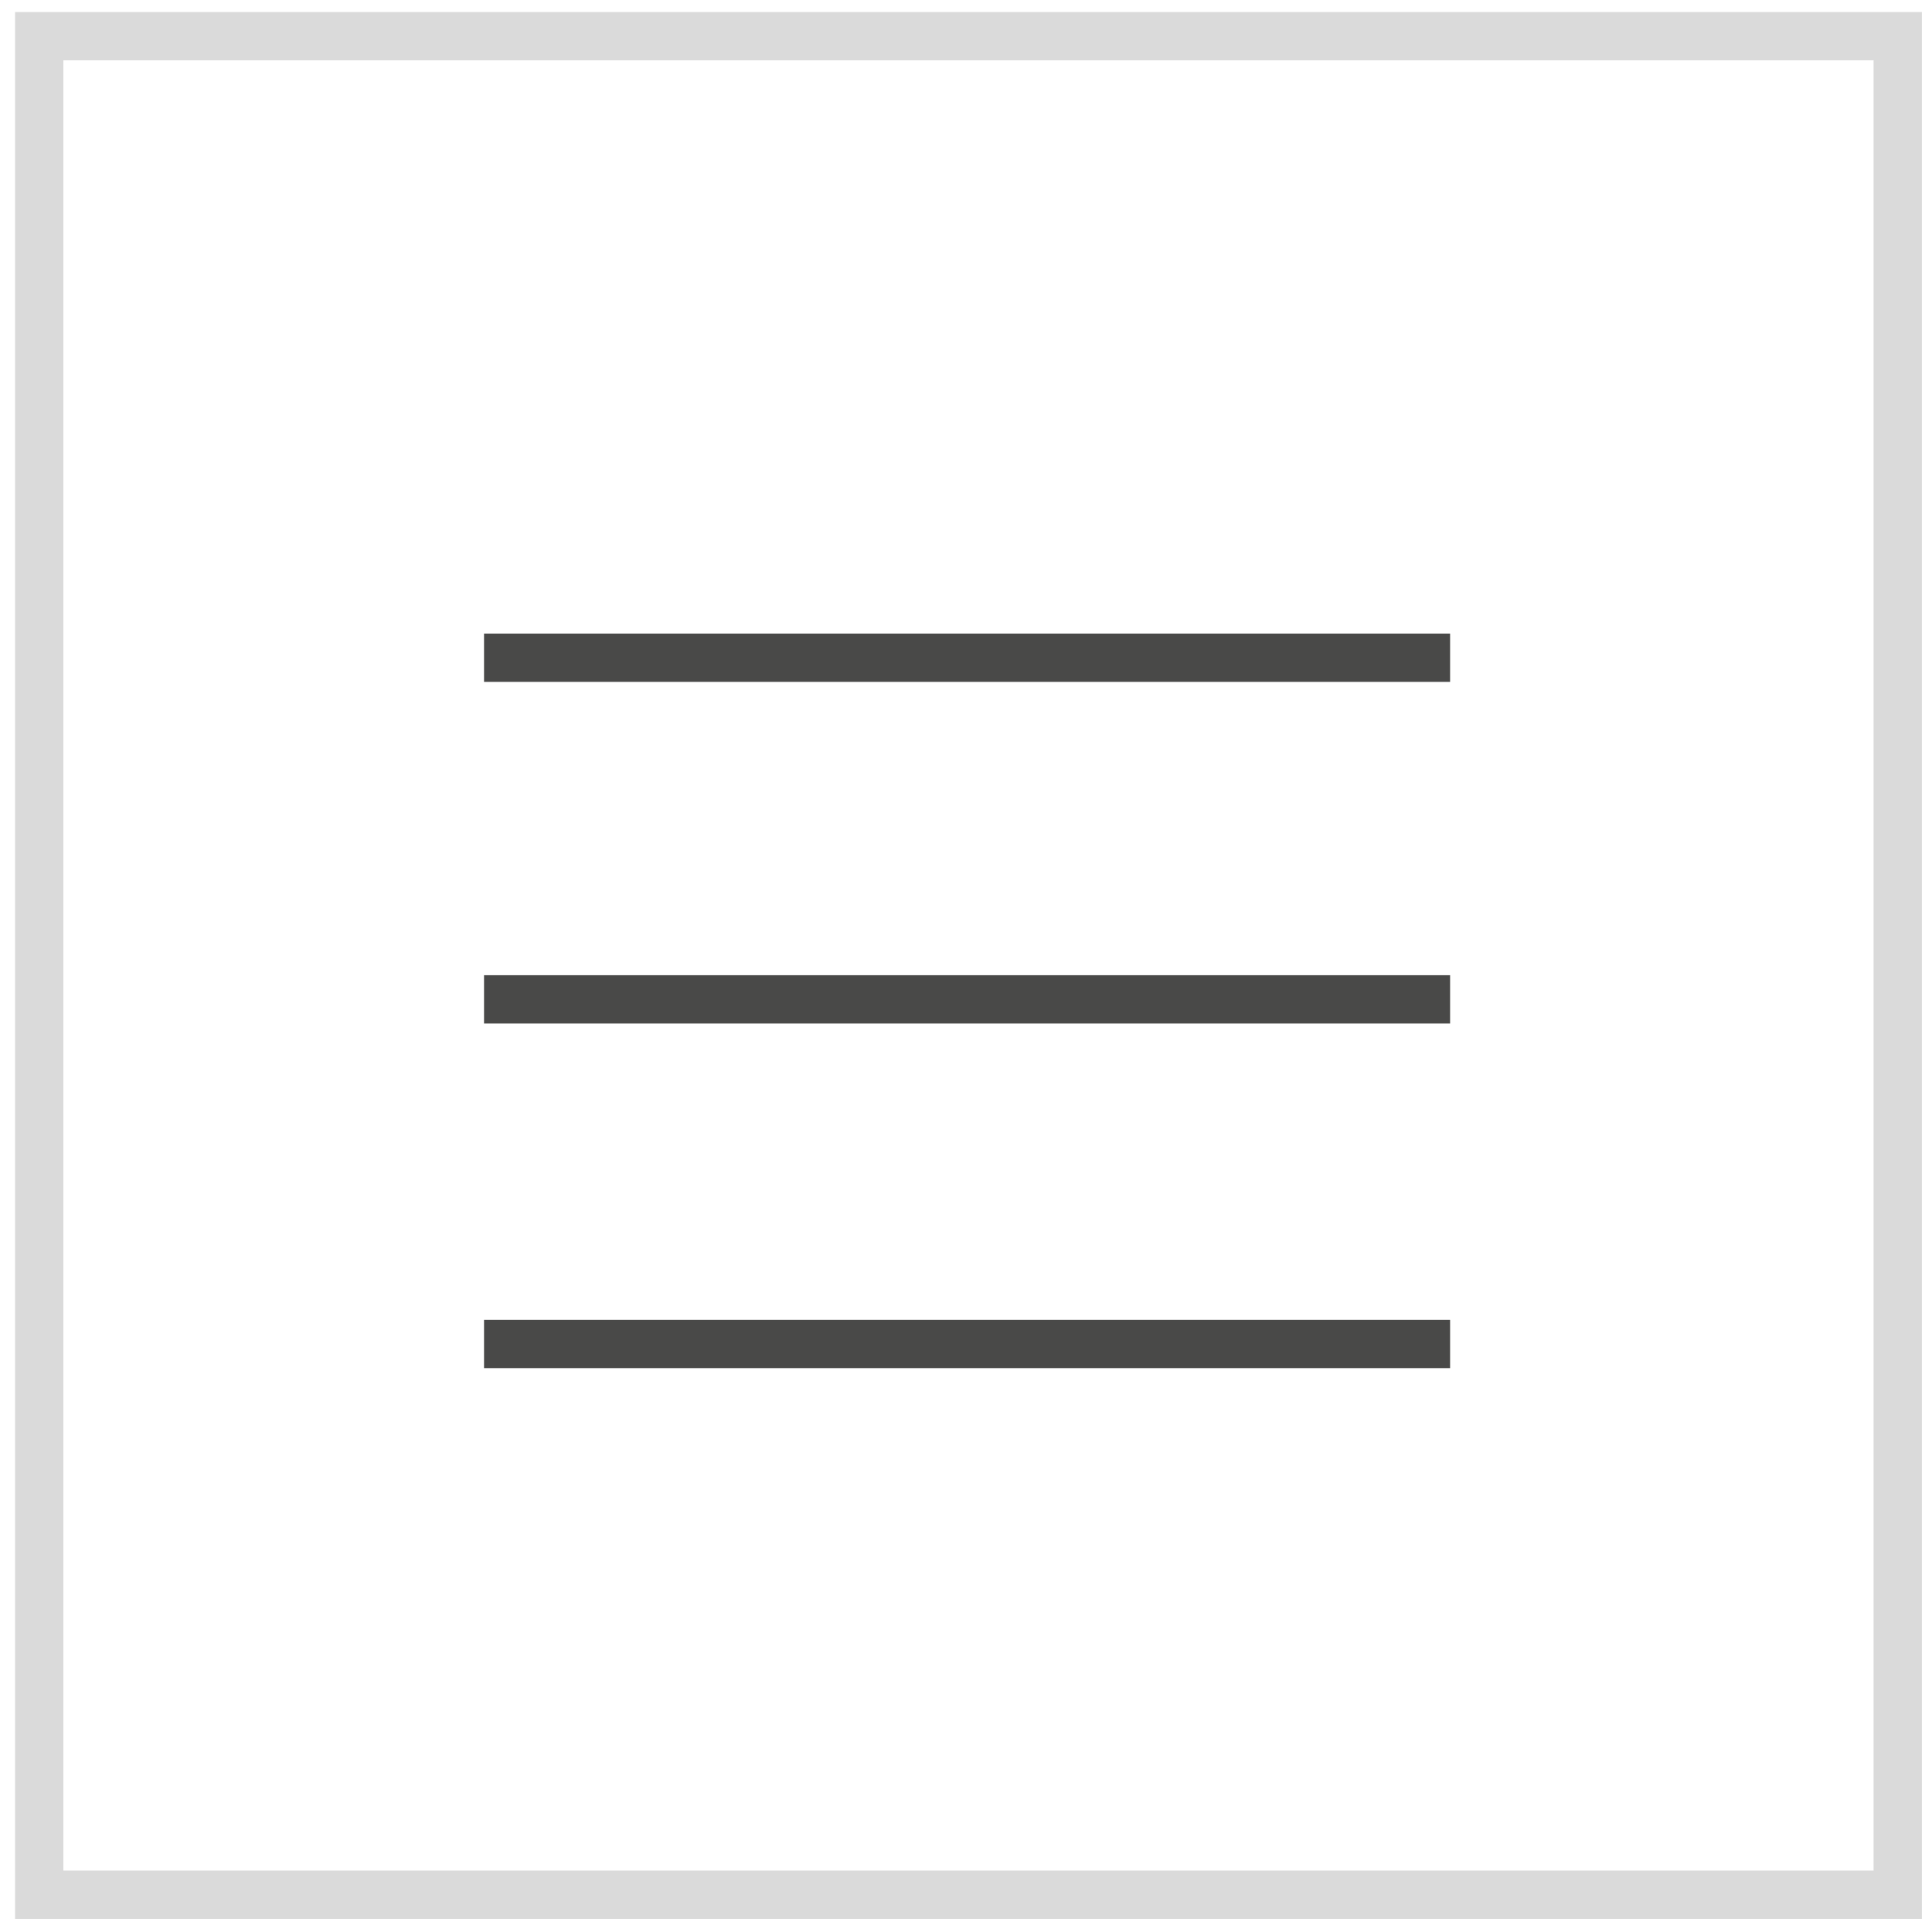 <svg id="4dca3f46-fc6a-404e-96ac-505054c87f87" data-name="Layer 1" xmlns="http://www.w3.org/2000/svg" viewBox="0 0 30 30">
  <title>mobile-burger</title>
  <g>
    <rect x="0.609" y="0.562" width="28.859" height="28.859" fill="none" stroke="#494948" stroke-miterlimit="10" stroke-width="0.75" opacity="0.2" style="isolation: isolate"/>
    <line x1="7.516" y1="10.213" x2="22.517" y2="10.213" fill="none" stroke="#494948" stroke-miterlimit="10" stroke-width="0.75"/>
    <line x1="7.516" y1="15.518" x2="22.517" y2="15.518" fill="none" stroke="#494948" stroke-miterlimit="10" stroke-width="0.75"/>
    <line x1="7.516" y1="20.869" x2="22.517" y2="20.869" fill="none" stroke="#494948" stroke-miterlimit="10" stroke-width="0.75"/>
  </g>
</svg>
